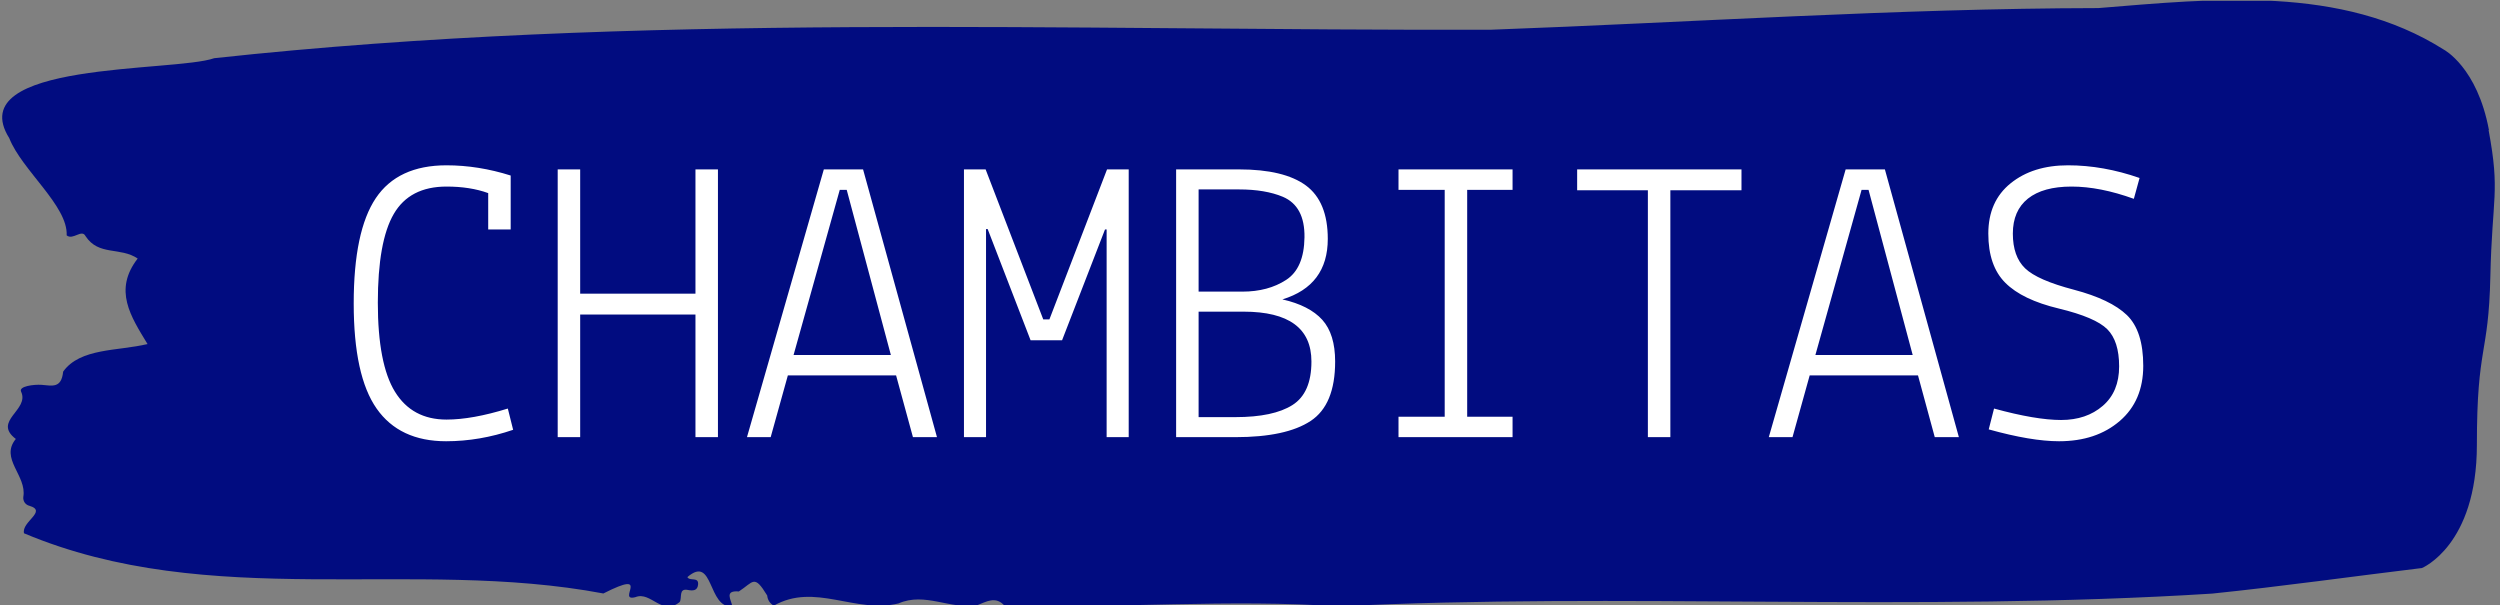 <svg xmlns="http://www.w3.org/2000/svg" version="1.1" xmlns:xlink="http://www.w3.org/1999/xlink" xmlns:svgjs="http://svgjs.dev/svgjs" width="1000" height="242" viewBox="0 0 1000 242"><rect x="0" y="0" width="1000" height="242" fill="#808080" stroke="none"/><g transform="matrix(1,0,0,1,-0.606,0.31)"><svg viewBox="0 0 396 96" data-background-color="#ffffff" preserveAspectRatio="xMidYMid meet" height="242" width="1000" xmlns="http://www.w3.org/2000/svg" xmlns:xlink="http://www.w3.org/1999/xlink"><g id="tight-bounds" transform="matrix(1,0,0,1,0.24,-0.123)"><svg viewBox="0 0 395.52 96.246" height="96.246" width="395.52"><g><svg viewBox="0 0 395.52 96.246" height="96.246" width="395.52"><g><svg viewBox="0 0 395.52 96.246" height="96.246" width="395.52"><g id="textblocktransform"><svg viewBox="0 0 395.52 96.246" height="96.246" width="395.52" id="textblock"><g><svg viewBox="0 0 395.52 96.246" height="96.246" width="395.52"><path d="M394.594 20.643C392.735 10.653 387.435 7.875 387.435 7.875 371.165-2.415 350.86-0.197 332.619 1.282 300.414 1.342 268.339 3.54 236.208 4.718 168.767 4.898 100.749 1.941 33.643 9.234 27.339 11.472-6.54 9.674 1.121 21.922 3.129 27.017 10.456 32.671 10.232 37.347 11.236 38.166 12.631 36.288 13.226 37.467 15.309 40.643 18.711 39.145 21.501 41.023 17.614 46.038 20.403 50.214 23.062 54.59 18.377 55.729 12.371 55.189 9.675 58.966 9.396 61.703 7.89 61.183 6.235 61.064 5.026 60.984 2.59 61.283 2.999 62.143 4.394 65.08-1.594 66.778 2.162 69.655-0.422 72.772 3.948 75.47 3.353 78.846 3.278 79.526 3.687 80.105 4.338 80.265 7.22 81.124 3.018 82.802 3.464 84.621 33.029 97.049 65.104 88.457 95.394 94.171 103.259 90.175 97.346 95.59 100.489 94.751 102.943 93.772 104.728 97.828 107.499 95.53 107.927 94.871 107.276 93.312 108.8 93.612 109.6 93.772 110.307 93.732 110.418 92.813 110.586 91.434 109.117 92.293 108.726 91.574 112.947 87.937 111.906 96.589 115.866 96.229 115.68 95.17 114.528 93.652 116.889 93.852 119.232 92.333 119.306 91.074 121.389 94.491 121.463 95.23 121.835 95.75 122.43 96.11 128.938 92.393 135.409 97.428 142.233 95.75 146.417 93.912 150.433 96.749 154.672 96.05 156.16 95.49 157.666 94.491 159.098 96.169 176.632 96.529 195.319 95.031 211.943 96.229 256.364 93.992 303.835 97.149 350.674 94.191 361.719 93.053 373.192 91.434 383.958 90.135 383.958 90.135 392.679 86.579 392.679 70.594S394.538 56.608 394.817 43.88C395.096 31.153 396.398 30.633 394.538 20.643Z" opacity="1" fill="#010c80" data-fill-palette-color="tertiary"></path><g transform="matrix(1,0,0,1,55.768,26.231)"><svg width="283.983" viewBox="2.75 -33.25 218.88 33.75" height="43.785" data-palette-color="#ffffff"><path d="M14.05 0.5Q8.35 0.5 5.55-3.5 2.75-7.5 2.75-16.35 2.75-25.2 5.45-29.23 8.15-33.25 14.1-33.25L14.1-33.25Q18-33.25 21.95-32L21.95-32 21.95-25.4 19.2-25.4 19.2-29.85Q17-30.65 14.1-30.65L14.1-30.65Q9.6-30.65 7.65-27.3 5.7-23.95 5.7-16.45 5.7-8.95 7.8-5.55 9.9-2.15 14.1-2.15L14.1-2.15Q17.25-2.15 21.6-3.5L21.6-3.5 22.25-0.9Q18.15 0.5 14.05 0.5L14.05 0.5ZM30.45 0L27.7 0 27.7-32.75 30.45-32.75 30.45-17.55 44.55-17.55 44.55-32.75 47.3-32.75 47.3 0 44.55 0 44.55-15 30.45-15 30.45 0ZM53.75 0L50.85 0 60.25-32.75 65.05-32.75 74.09 0 71.15 0 69.09-7.55 55.85-7.55 53.75 0ZM56.55-10.05L68.45-10.05 63.05-30.25 62.2-30.25 56.55-10.05ZM80.09 0L77.39 0 77.39-32.75 80.04-32.75 87.09-14.4 87.84-14.4 94.89-32.75 97.54-32.75 97.54 0 94.84 0 94.84-25.4 94.64-25.4 89.39-11.85 85.54-11.85 80.29-25.45 80.09-25.45 80.09 0ZM110.59 0L103.34 0 103.34-32.75 111.04-32.75Q116.54-32.75 119.22-30.78 121.89-28.8 121.89-24.25L121.89-24.25Q121.89-18.55 116.34-16.85L116.34-16.85Q119.64-16.1 121.22-14.35 122.79-12.6 122.79-9.25L122.79-9.25Q122.79-3.95 119.79-1.98 116.79 0 110.59 0L110.59 0ZM119.89-9.25L119.89-9.25Q119.89-15.35 111.59-15.35L111.59-15.35 106.09-15.35 106.09-2.45 110.59-2.45Q115.24-2.45 117.57-3.93 119.89-5.4 119.89-9.25ZM116.39-29.4L116.39-29.4Q114.24-30.3 111.04-30.3L111.04-30.3 106.09-30.3 106.09-17.8 111.44-17.8Q114.59-17.8 116.79-19.23 118.99-20.65 119.04-24.45 119.09-28.25 116.39-29.4ZM144.49 0L130.54 0 130.54-2.5 136.19-2.5 136.19-30.25 130.54-30.25 130.54-32.75 144.49-32.75 144.49-30.25 138.94-30.25 138.94-2.5 144.49-2.5 144.49 0ZM161.04-30.2L152.39-30.2 152.39-32.75 172.49-32.75 172.49-30.2 163.79-30.2 163.79 0 161.04 0 161.04-30.2ZM178.73 0L175.83 0 185.23-32.75 190.03-32.75 199.08 0 196.13 0 194.08-7.55 180.83-7.55 178.73 0ZM181.53-10.05L193.43-10.05 188.03-30.25 187.18-30.25 181.53-10.05ZM211.31-15.73Q206.83-16.8 204.76-18.88 202.68-20.95 202.68-24.9 202.68-28.85 205.41-31.05 208.13-33.25 212.43-33.25 216.73-33.25 221.18-31.7L221.18-31.7 220.48-29.15Q216.33-30.65 212.86-30.65 209.38-30.65 207.53-29.18 205.68-27.7 205.68-24.9 205.68-22.1 207.18-20.65 208.68-19.2 213.16-18.03 217.63-16.85 219.63-14.93 221.63-13 221.63-8.72 221.63-4.45 218.76-1.98 215.88 0.5 211.33 0.5L211.33 0.5Q207.93 0.5 202.73-0.95L202.73-0.95 203.38-3.5Q208.48-2.1 211.58-2.1 214.68-2.1 216.68-3.83 218.68-5.55 218.68-8.65 218.68-11.75 217.23-13.2 215.78-14.65 211.31-15.73Z" opacity="1" transform="matrix(1,0,0,1,0,0)" fill="#ffffff" class="wordmark-text-0" data-fill-palette-color="quaternary" id="text-0"></path></svg></g></svg></g></svg></g></svg></g><g></g></svg></g><defs></defs></svg><rect width="395.52" height="96.246" fill="none" stroke="none" visibility="hidden"></rect></g></svg></g></svg>